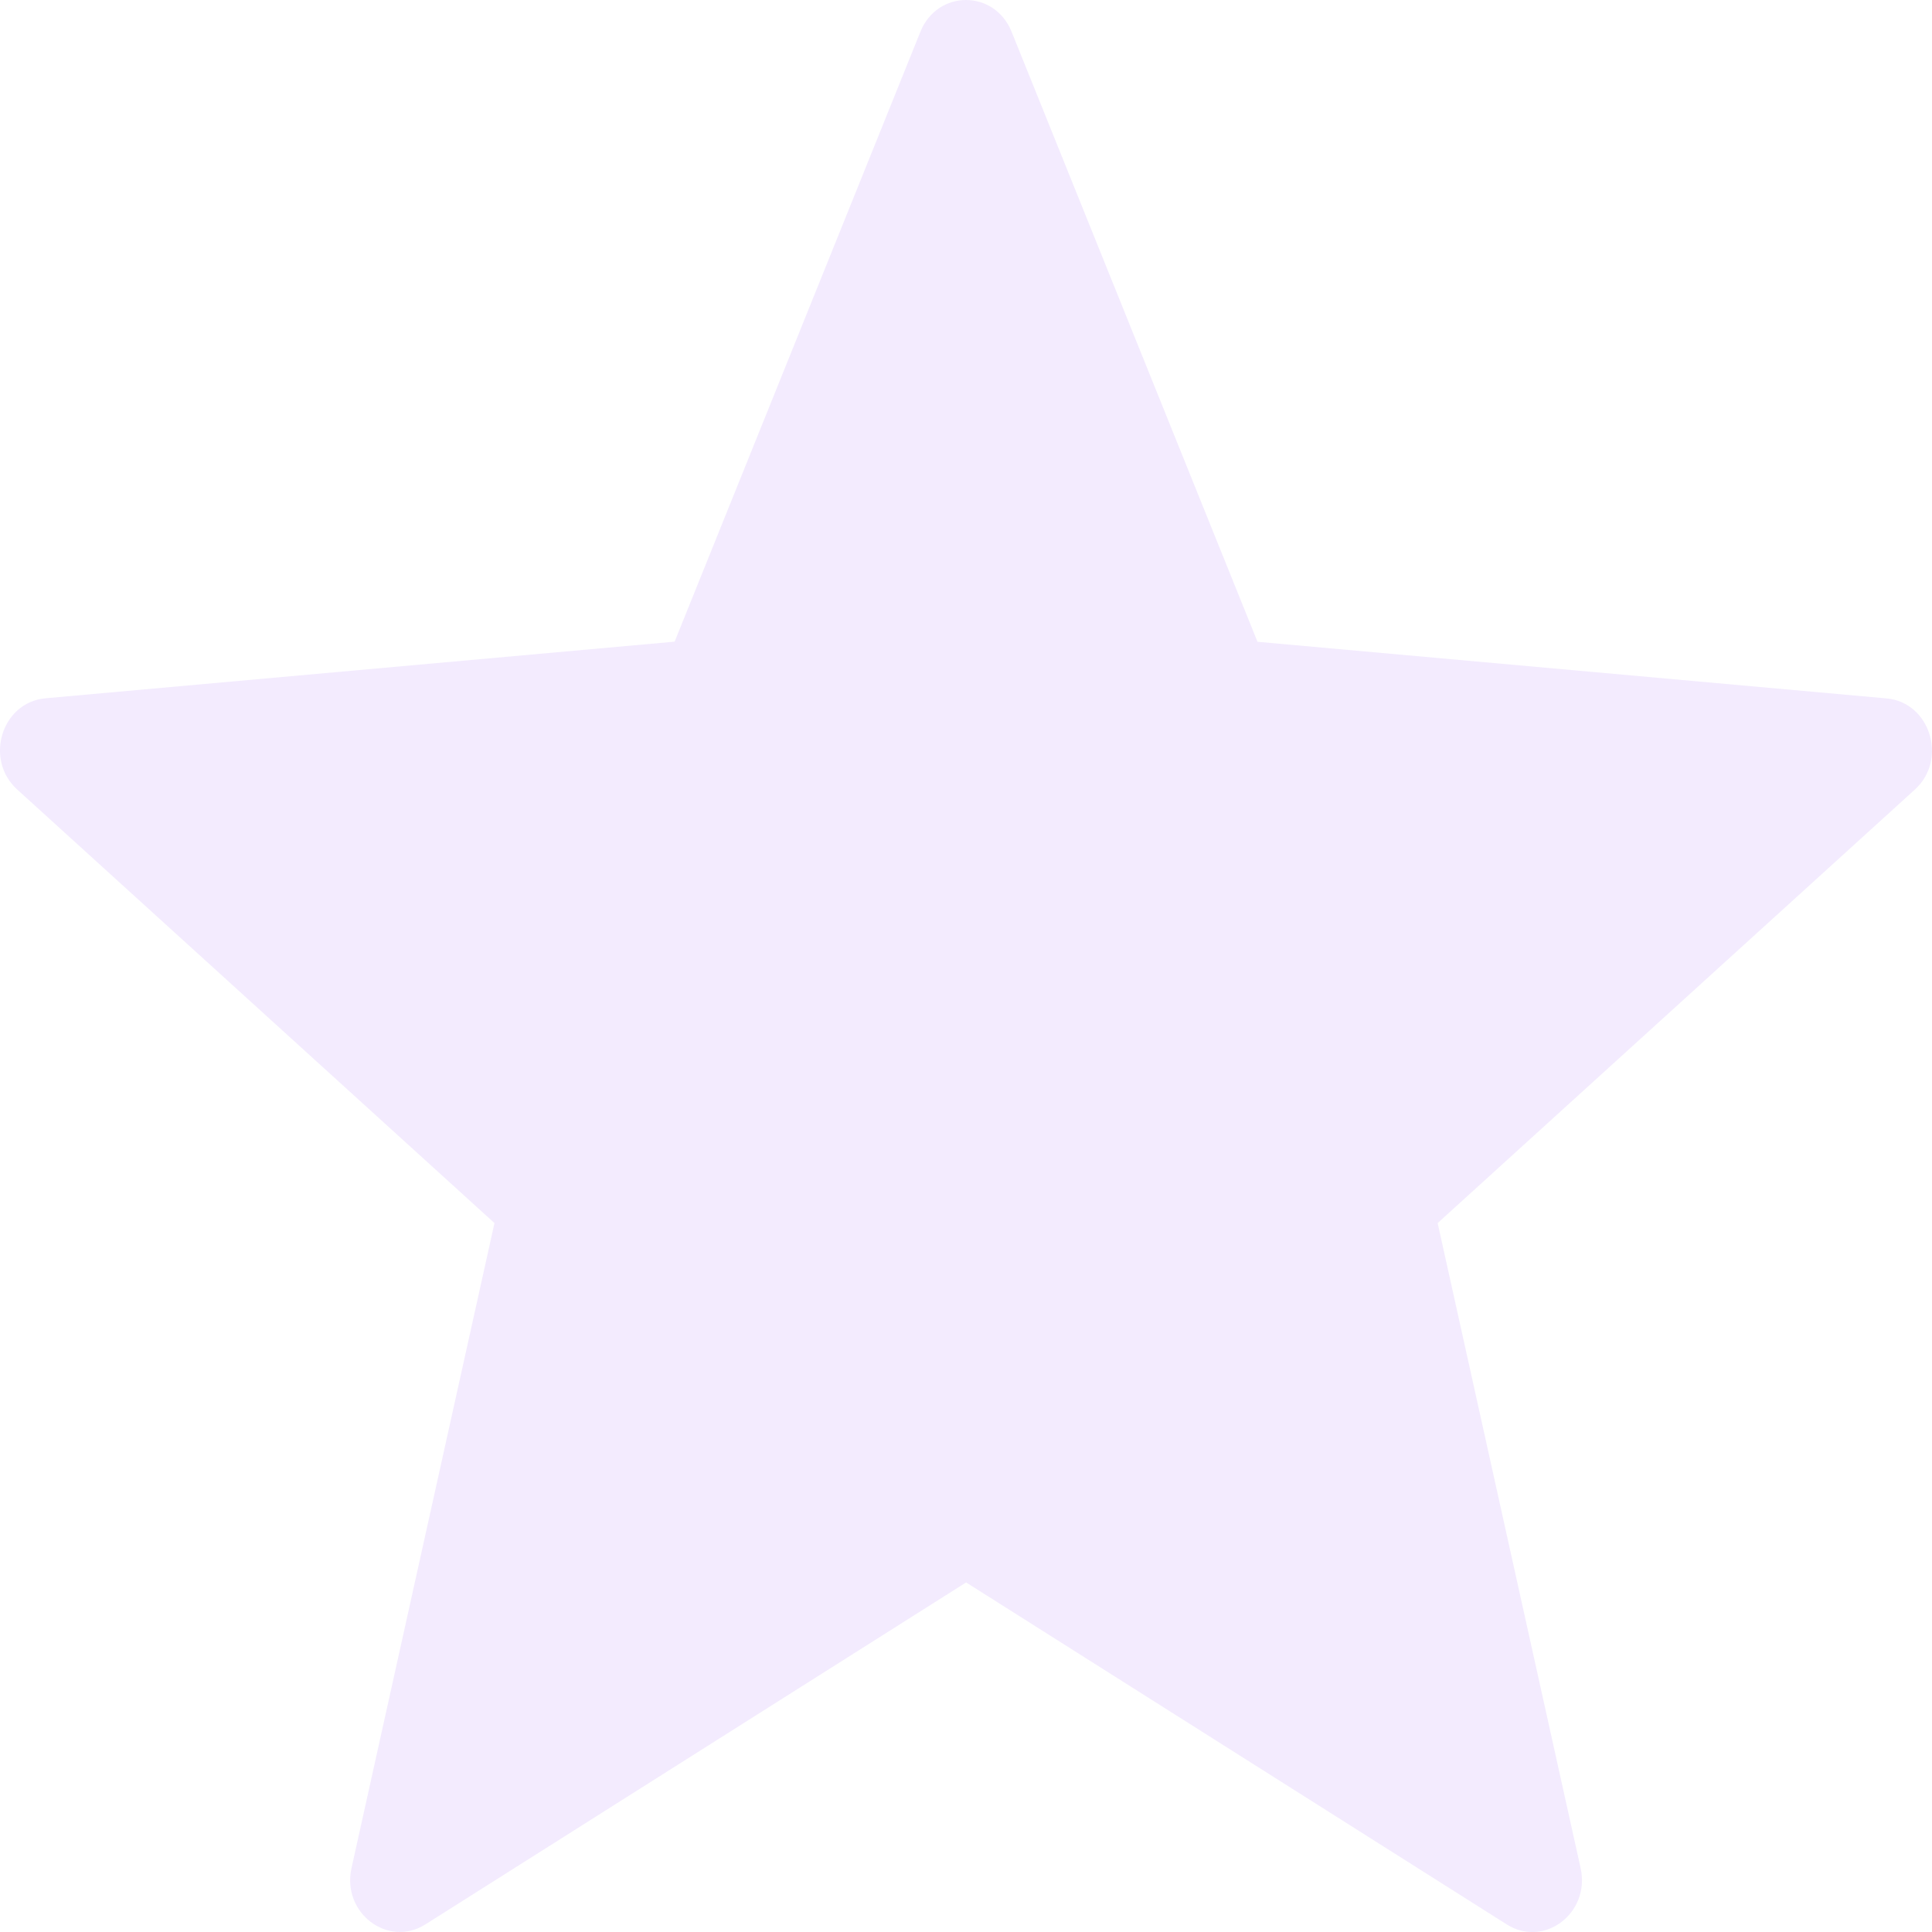 <svg width="16" height="16" viewBox="0 0 16 16" fill="none" xmlns="http://www.w3.org/2000/svg">
	<path opacity="0.1"
		d="M8.378 0.264L10.414 5.315L15.624 5.784C15.985 5.817 16.132 6.29 15.858 6.539L11.906 10.129L13.09 15.471C13.172 15.842 12.789 16.134 12.478 15.937L8.001 13.105L3.523 15.937C3.212 16.133 2.829 15.841 2.911 15.471L4.095 10.129L0.142 6.538C-0.132 6.289 0.014 5.816 0.376 5.783L5.587 5.314L7.622 0.264C7.763 -0.088 8.237 -0.088 8.378 0.264Z"
		fill="#8A39F8" />
</svg>